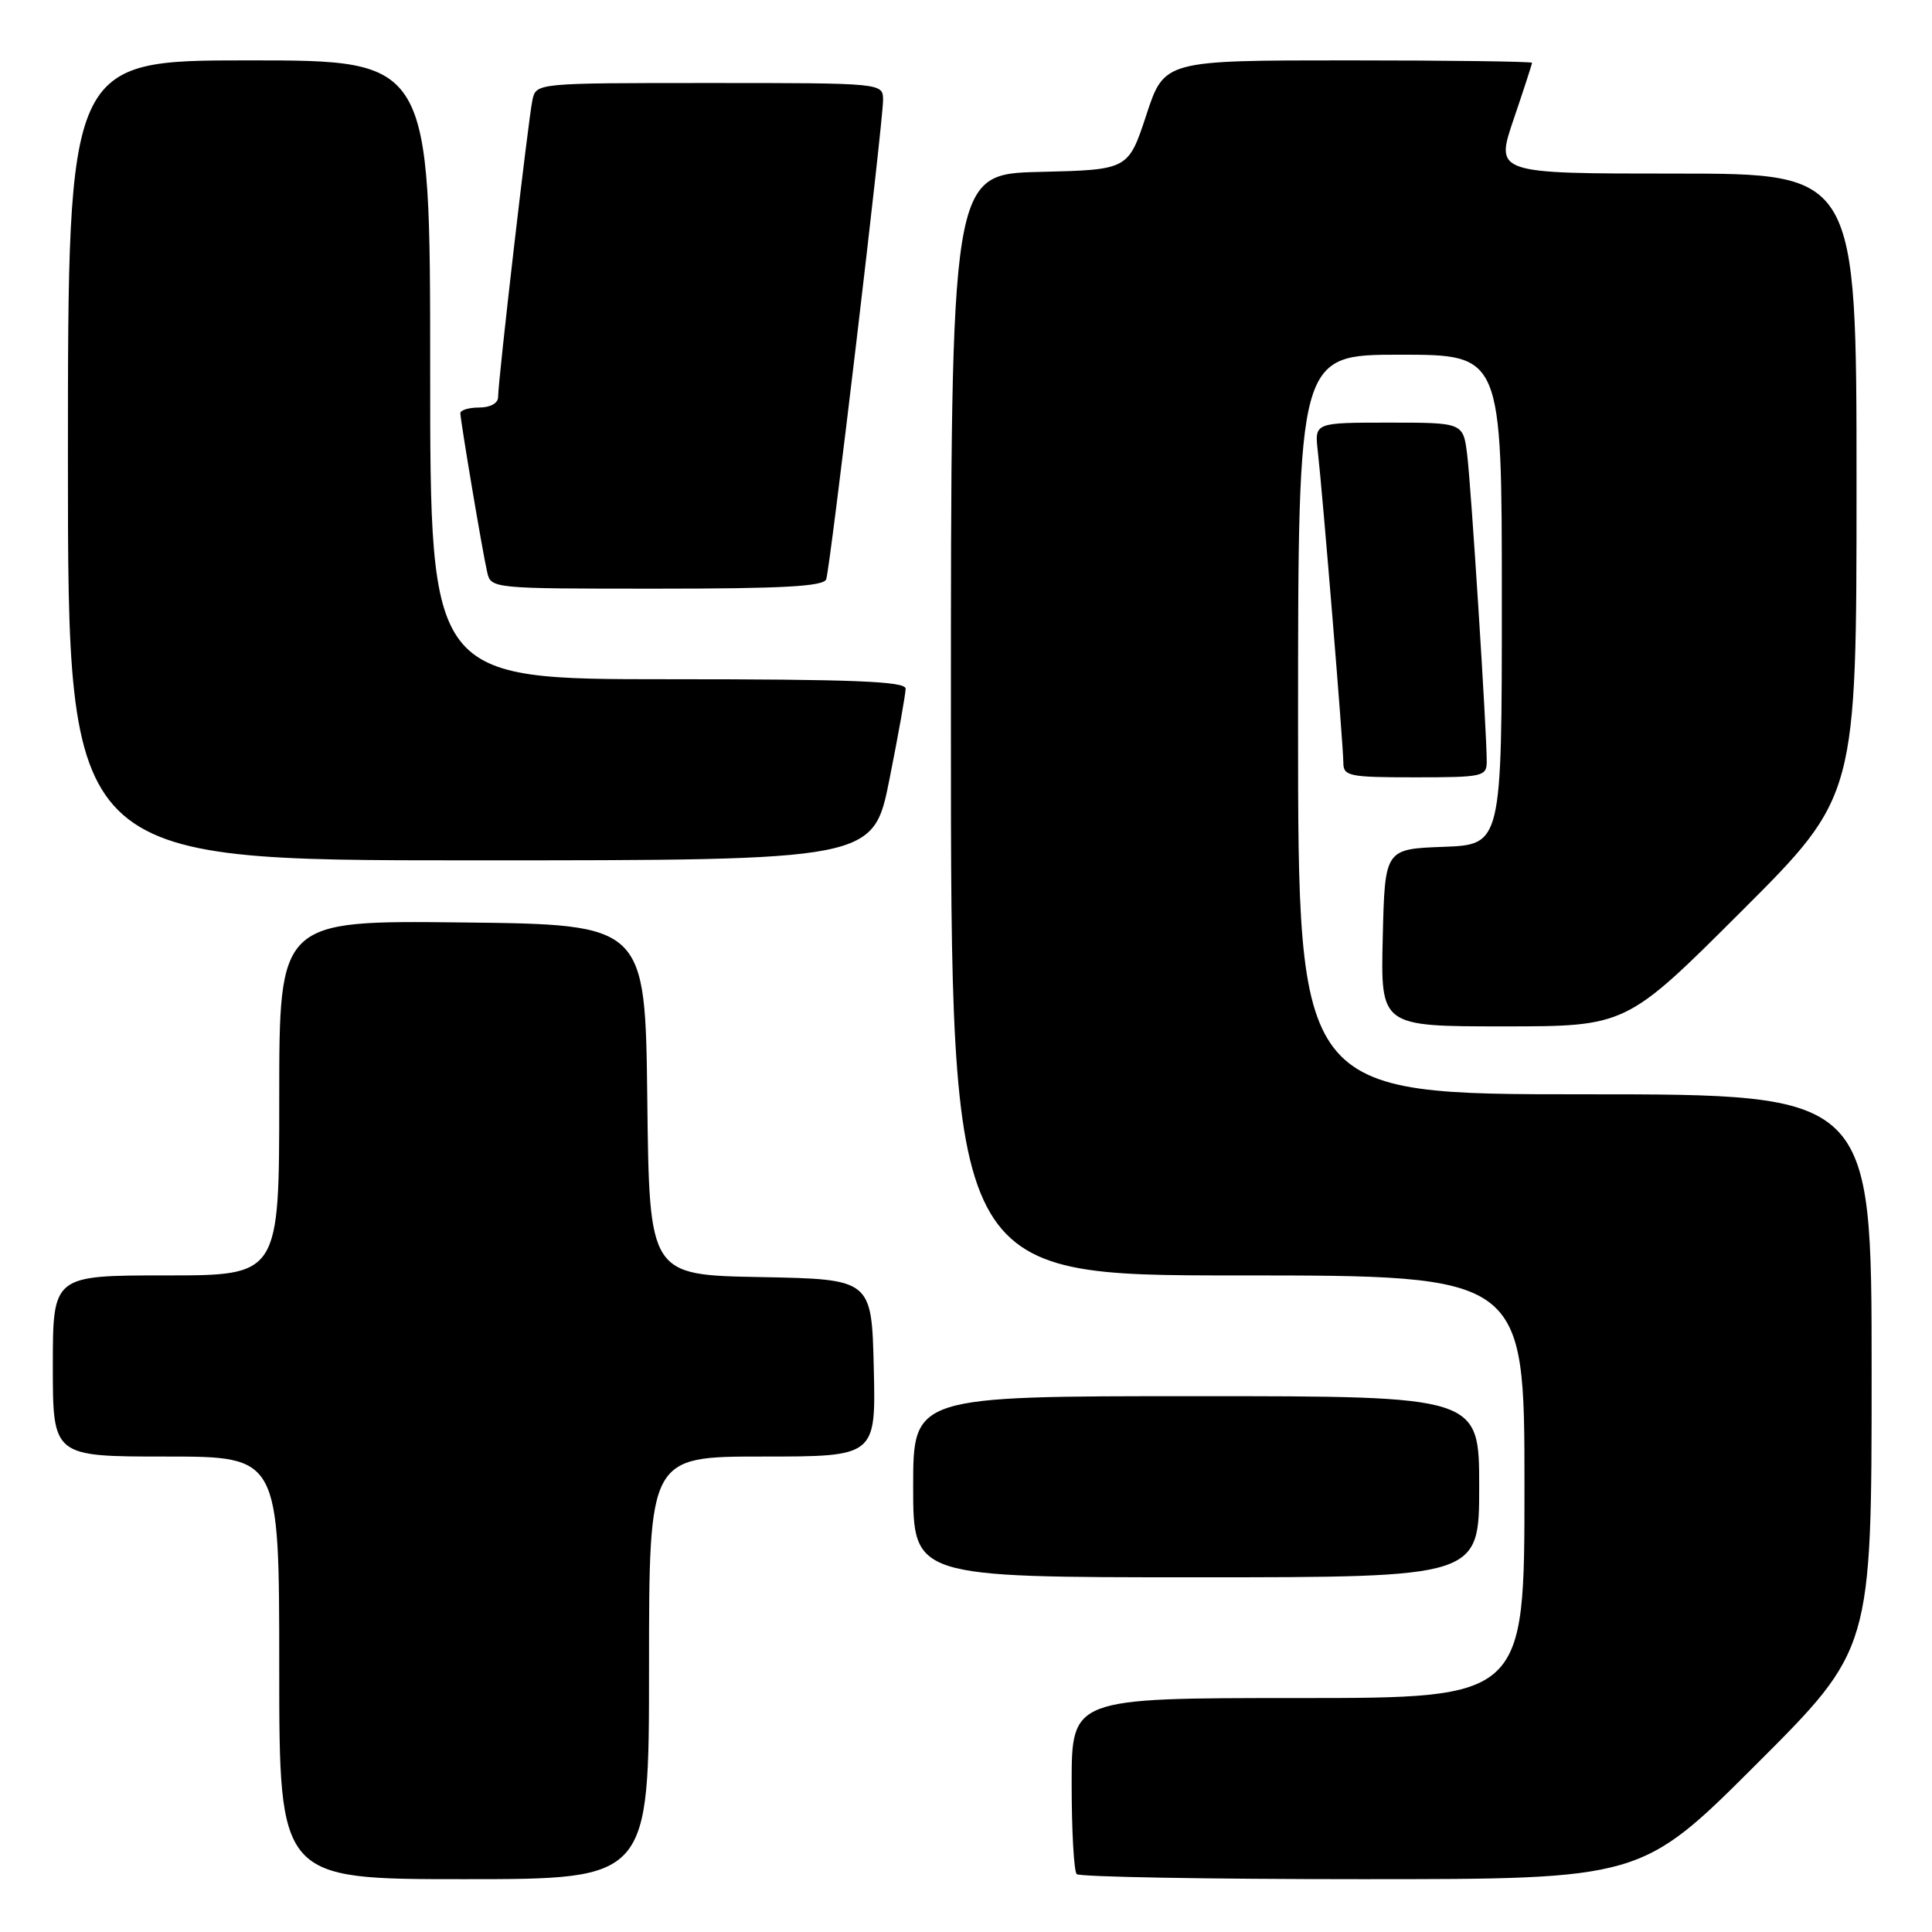 <?xml version="1.0" encoding="UTF-8" standalone="no"?>
<!DOCTYPE svg PUBLIC "-//W3C//DTD SVG 1.1//EN" "http://www.w3.org/Graphics/SVG/1.1/DTD/svg11.dtd" >
<svg xmlns="http://www.w3.org/2000/svg" xmlns:xlink="http://www.w3.org/1999/xlink" version="1.1" viewBox="0 0 256 256">
 <g >
 <path fill="currentColor"
d=" M 86.00 221.00 C 86.00 193.00 86.00 193.00 101.03 193.00 C 116.06 193.00 116.06 193.00 115.78 181.25 C 115.50 169.50 115.50 169.50 100.77 169.22 C 86.04 168.95 86.04 168.95 85.77 145.72 C 85.50 122.50 85.50 122.50 61.25 122.23 C 37.00 121.96 37.00 121.96 37.00 145.48 C 37.00 169.00 37.00 169.00 22.00 169.00 C 7.00 169.00 7.00 169.00 7.00 181.00 C 7.00 193.00 7.00 193.00 22.00 193.00 C 37.00 193.00 37.00 193.00 37.00 221.00 C 37.00 249.00 37.00 249.00 61.50 249.00 C 86.00 249.00 86.00 249.00 86.00 221.00 Z  M 232.74 233.76 C 248.00 218.52 248.00 218.52 248.00 181.76 C 248.00 145.00 248.00 145.00 210.00 145.00 C 172.00 145.00 172.00 145.00 172.00 96.00 C 172.00 47.00 172.00 47.00 185.50 47.00 C 199.00 47.00 199.00 47.00 199.00 79.46 C 199.00 111.92 199.00 111.92 191.25 112.21 C 183.50 112.50 183.50 112.50 183.22 124.25 C 182.94 136.00 182.94 136.00 199.21 136.00 C 215.48 136.00 215.48 136.00 230.74 120.76 C 246.00 105.52 246.00 105.52 246.00 64.26 C 246.00 23.00 246.00 23.00 222.06 23.00 C 198.12 23.00 198.12 23.00 200.56 15.82 C 201.90 11.88 203.00 8.50 203.00 8.32 C 203.00 8.15 192.04 8.00 178.64 8.00 C 154.27 8.00 154.27 8.00 151.89 15.25 C 149.50 22.50 149.50 22.50 137.75 22.78 C 126.00 23.06 126.00 23.06 126.00 96.03 C 126.00 169.00 126.00 169.00 164.00 169.00 C 202.00 169.00 202.00 169.00 202.00 197.00 C 202.00 225.00 202.00 225.00 172.00 225.00 C 142.00 225.00 142.00 225.00 142.00 236.33 C 142.00 242.57 142.30 247.97 142.67 248.33 C 143.03 248.70 160.02 249.00 180.40 249.00 C 217.48 249.00 217.48 249.00 232.74 233.76 Z  M 196.00 197.00 C 196.00 185.00 196.00 185.00 158.50 185.00 C 121.00 185.00 121.00 185.00 121.00 197.00 C 121.00 209.00 121.00 209.00 158.50 209.00 C 196.00 209.00 196.00 209.00 196.00 197.00 Z  M 117.86 103.25 C 119.04 97.34 120.00 91.94 120.00 91.25 C 120.00 90.28 113.03 90.00 88.50 90.00 C 57.00 90.00 57.00 90.00 57.00 49.00 C 57.00 8.00 57.00 8.00 33.00 8.00 C 9.00 8.00 9.00 8.00 9.00 61.00 C 9.00 114.00 9.00 114.00 62.36 114.00 C 115.72 114.00 115.72 114.00 117.86 103.25 Z  M 197.00 100.88 C 197.00 96.86 194.93 64.49 194.41 60.25 C 193.88 56.00 193.88 56.00 184.03 56.00 C 174.19 56.00 174.19 56.00 174.61 59.75 C 175.27 65.54 178.00 98.86 178.00 101.05 C 178.00 102.85 178.75 103.00 187.50 103.00 C 196.52 103.00 197.00 102.89 197.00 100.88 Z  M 109.48 76.75 C 110.03 75.10 117.02 16.15 117.01 13.25 C 117.00 11.00 117.00 11.00 94.02 11.00 C 71.04 11.00 71.04 11.00 70.55 13.25 C 70.01 15.73 66.00 50.41 66.00 52.62 C 66.00 53.43 64.96 54.00 63.50 54.00 C 62.12 54.00 61.00 54.34 61.00 54.75 C 61.01 55.73 63.88 72.83 64.54 75.75 C 65.04 78.00 65.04 78.00 87.05 78.00 C 103.77 78.00 109.16 77.70 109.48 76.75 Z "/>
</g>
</svg>